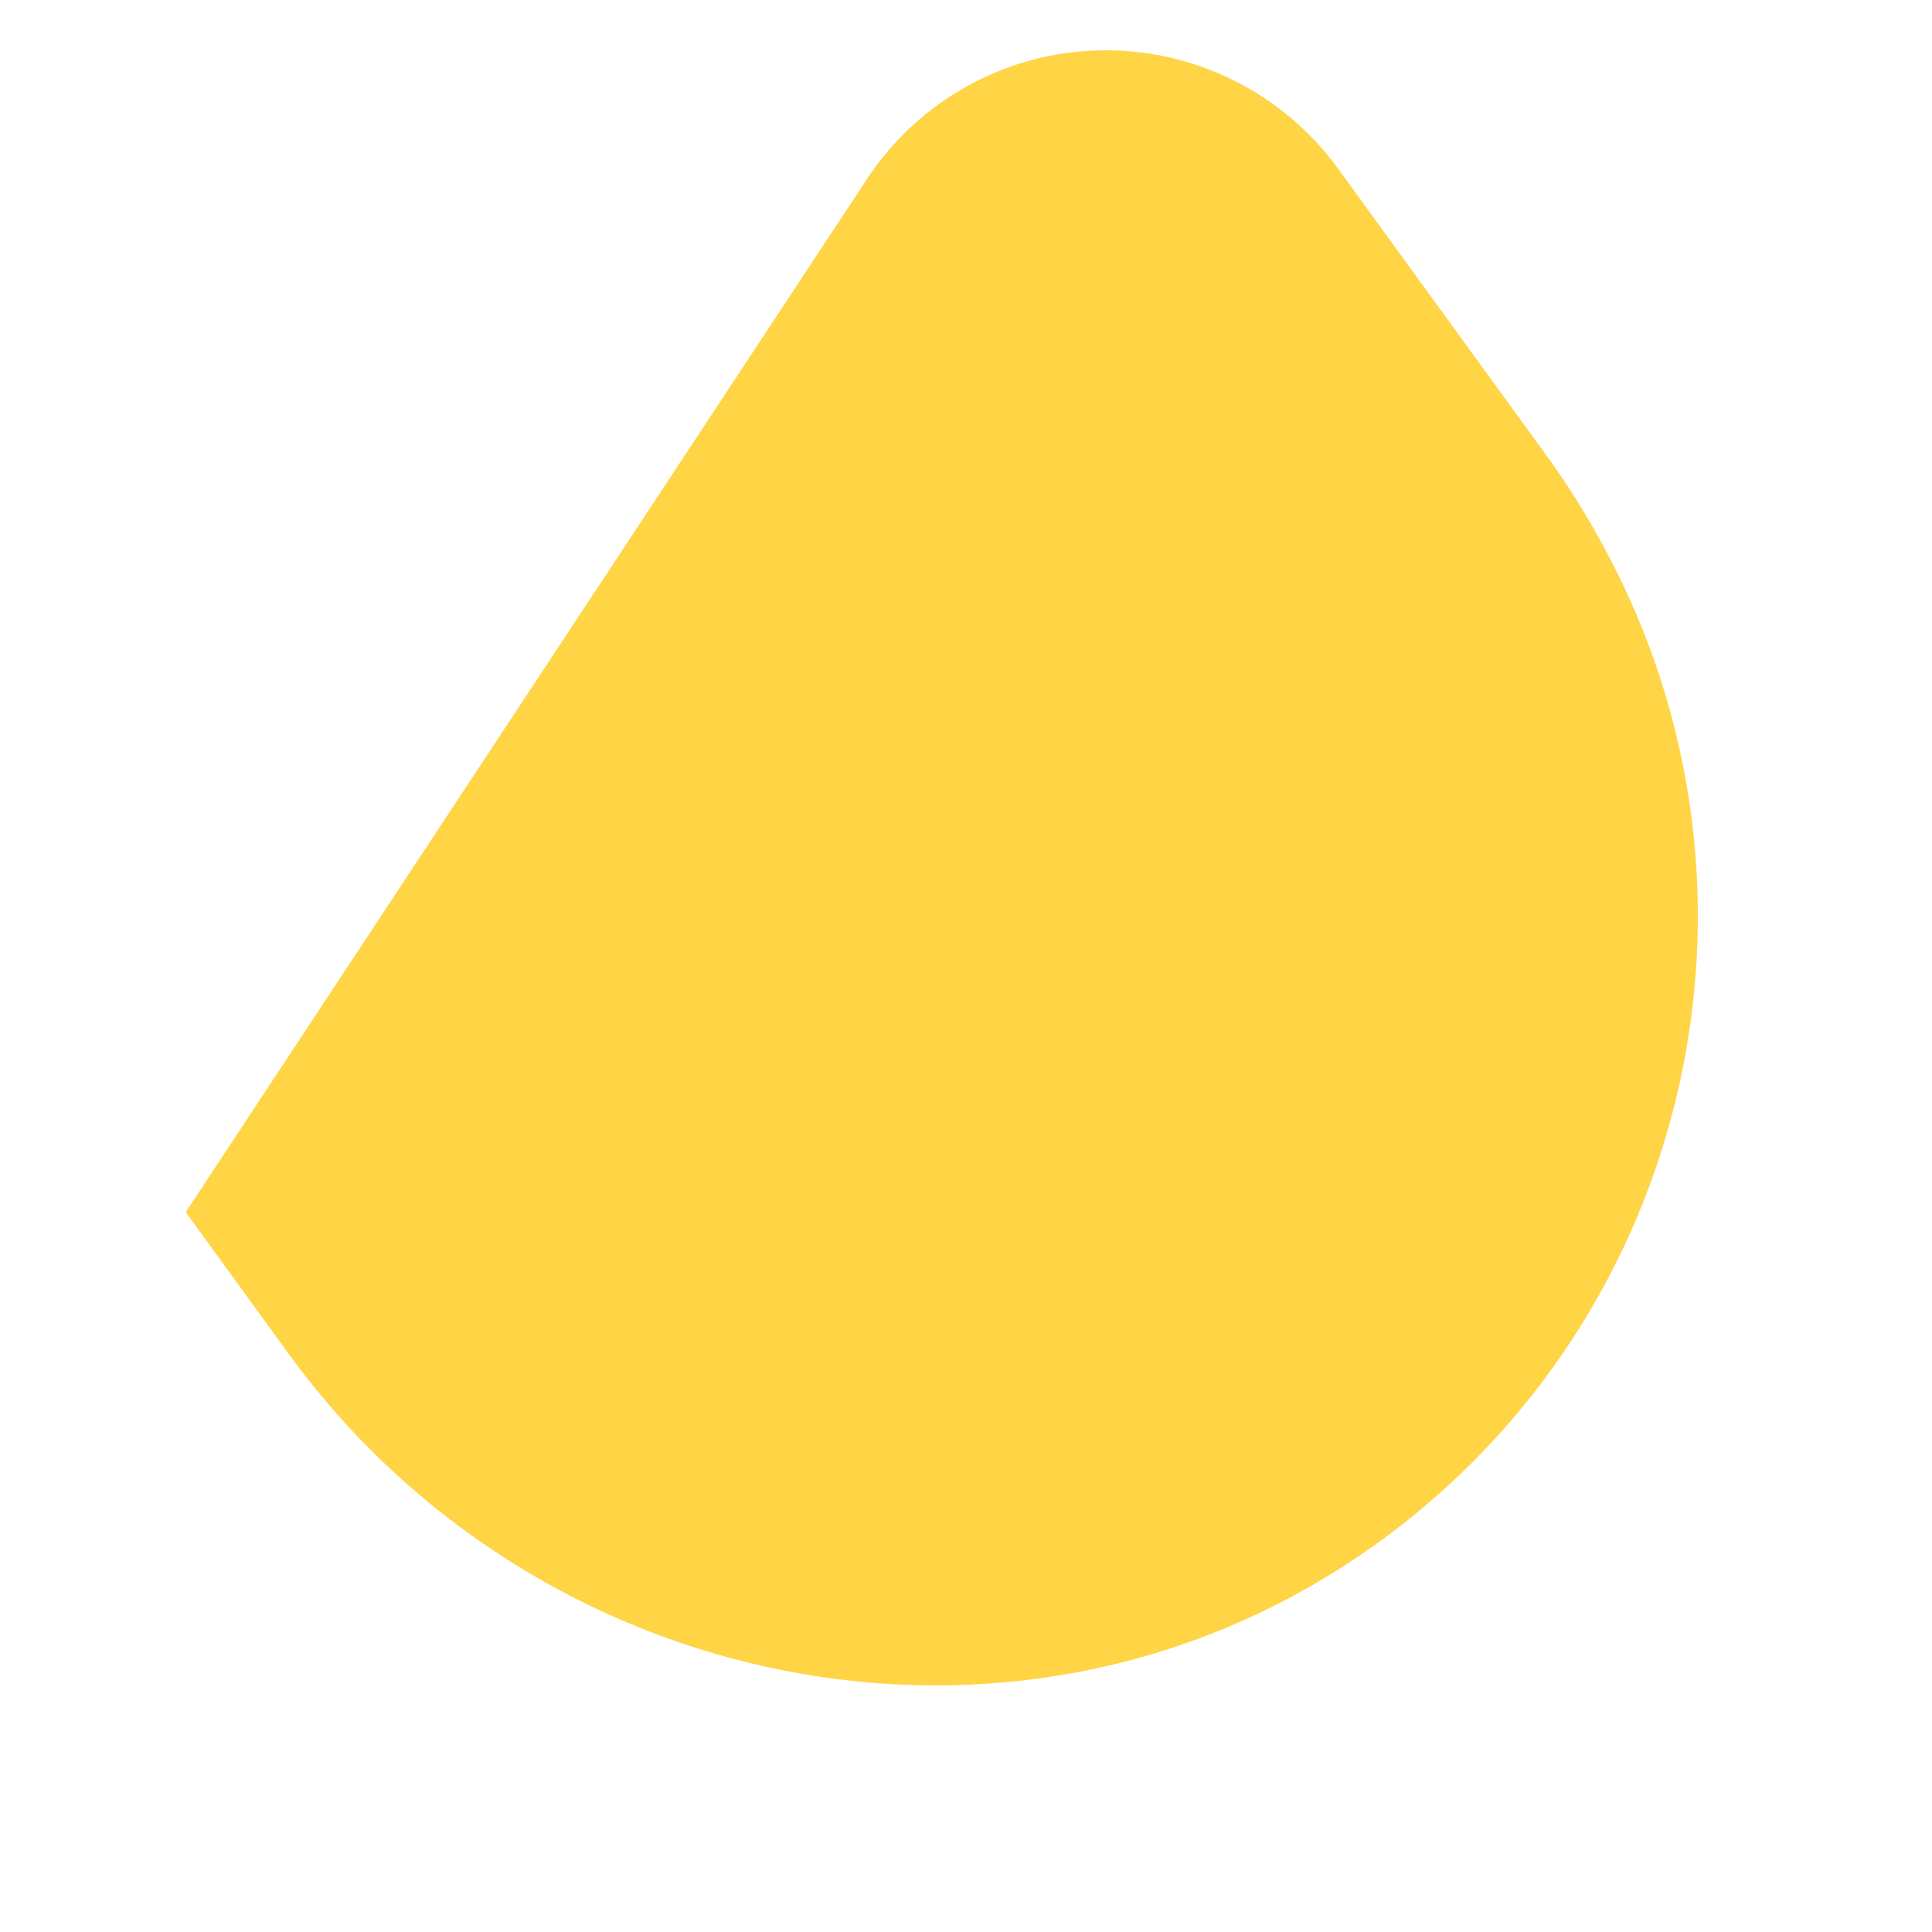 <?xml version="1.0" encoding="UTF-8"?>
<svg width="100px" height="100px" viewBox="0 0 100 100" version="1.1" xmlns="http://www.w3.org/2000/svg" xmlns:xlink="http://www.w3.org/1999/xlink">
    <!-- Generator: Sketch 54.1 (76490) - https://sketchapp.com -->
    <title>shape-scd-yellow</title>
    <desc>Created with Sketch.</desc>
    <g id="shape-scd-yellow" stroke="none" stroke-width="1" fill="none" fill-rule="evenodd">
        <path d="M47.942,89.635 C27.412,86.991 12.28,69.181 13.026,48.541 C13.799,26.866 32.313,10 54.051,10 L63.113,10 L78.283,50.365 C78.258,50.362 78.232,50.358 78.206,50.355 C78.232,50.358 78.258,50.362 78.283,50.365 L85.655,69.977 C87.365,74.528 86.73,79.627 83.955,83.621 C81.18,87.616 76.619,90 71.748,90 L53.09,90 C51.368,89.988 49.648,89.866 47.942,89.635 Z" id="Combined-Shape" fill="#FFD445" fill-rule="nonzero" transform="translate(49.8, 50) rotate(-126) translate(-49.8, -50) "></path>
    </g>
</svg>